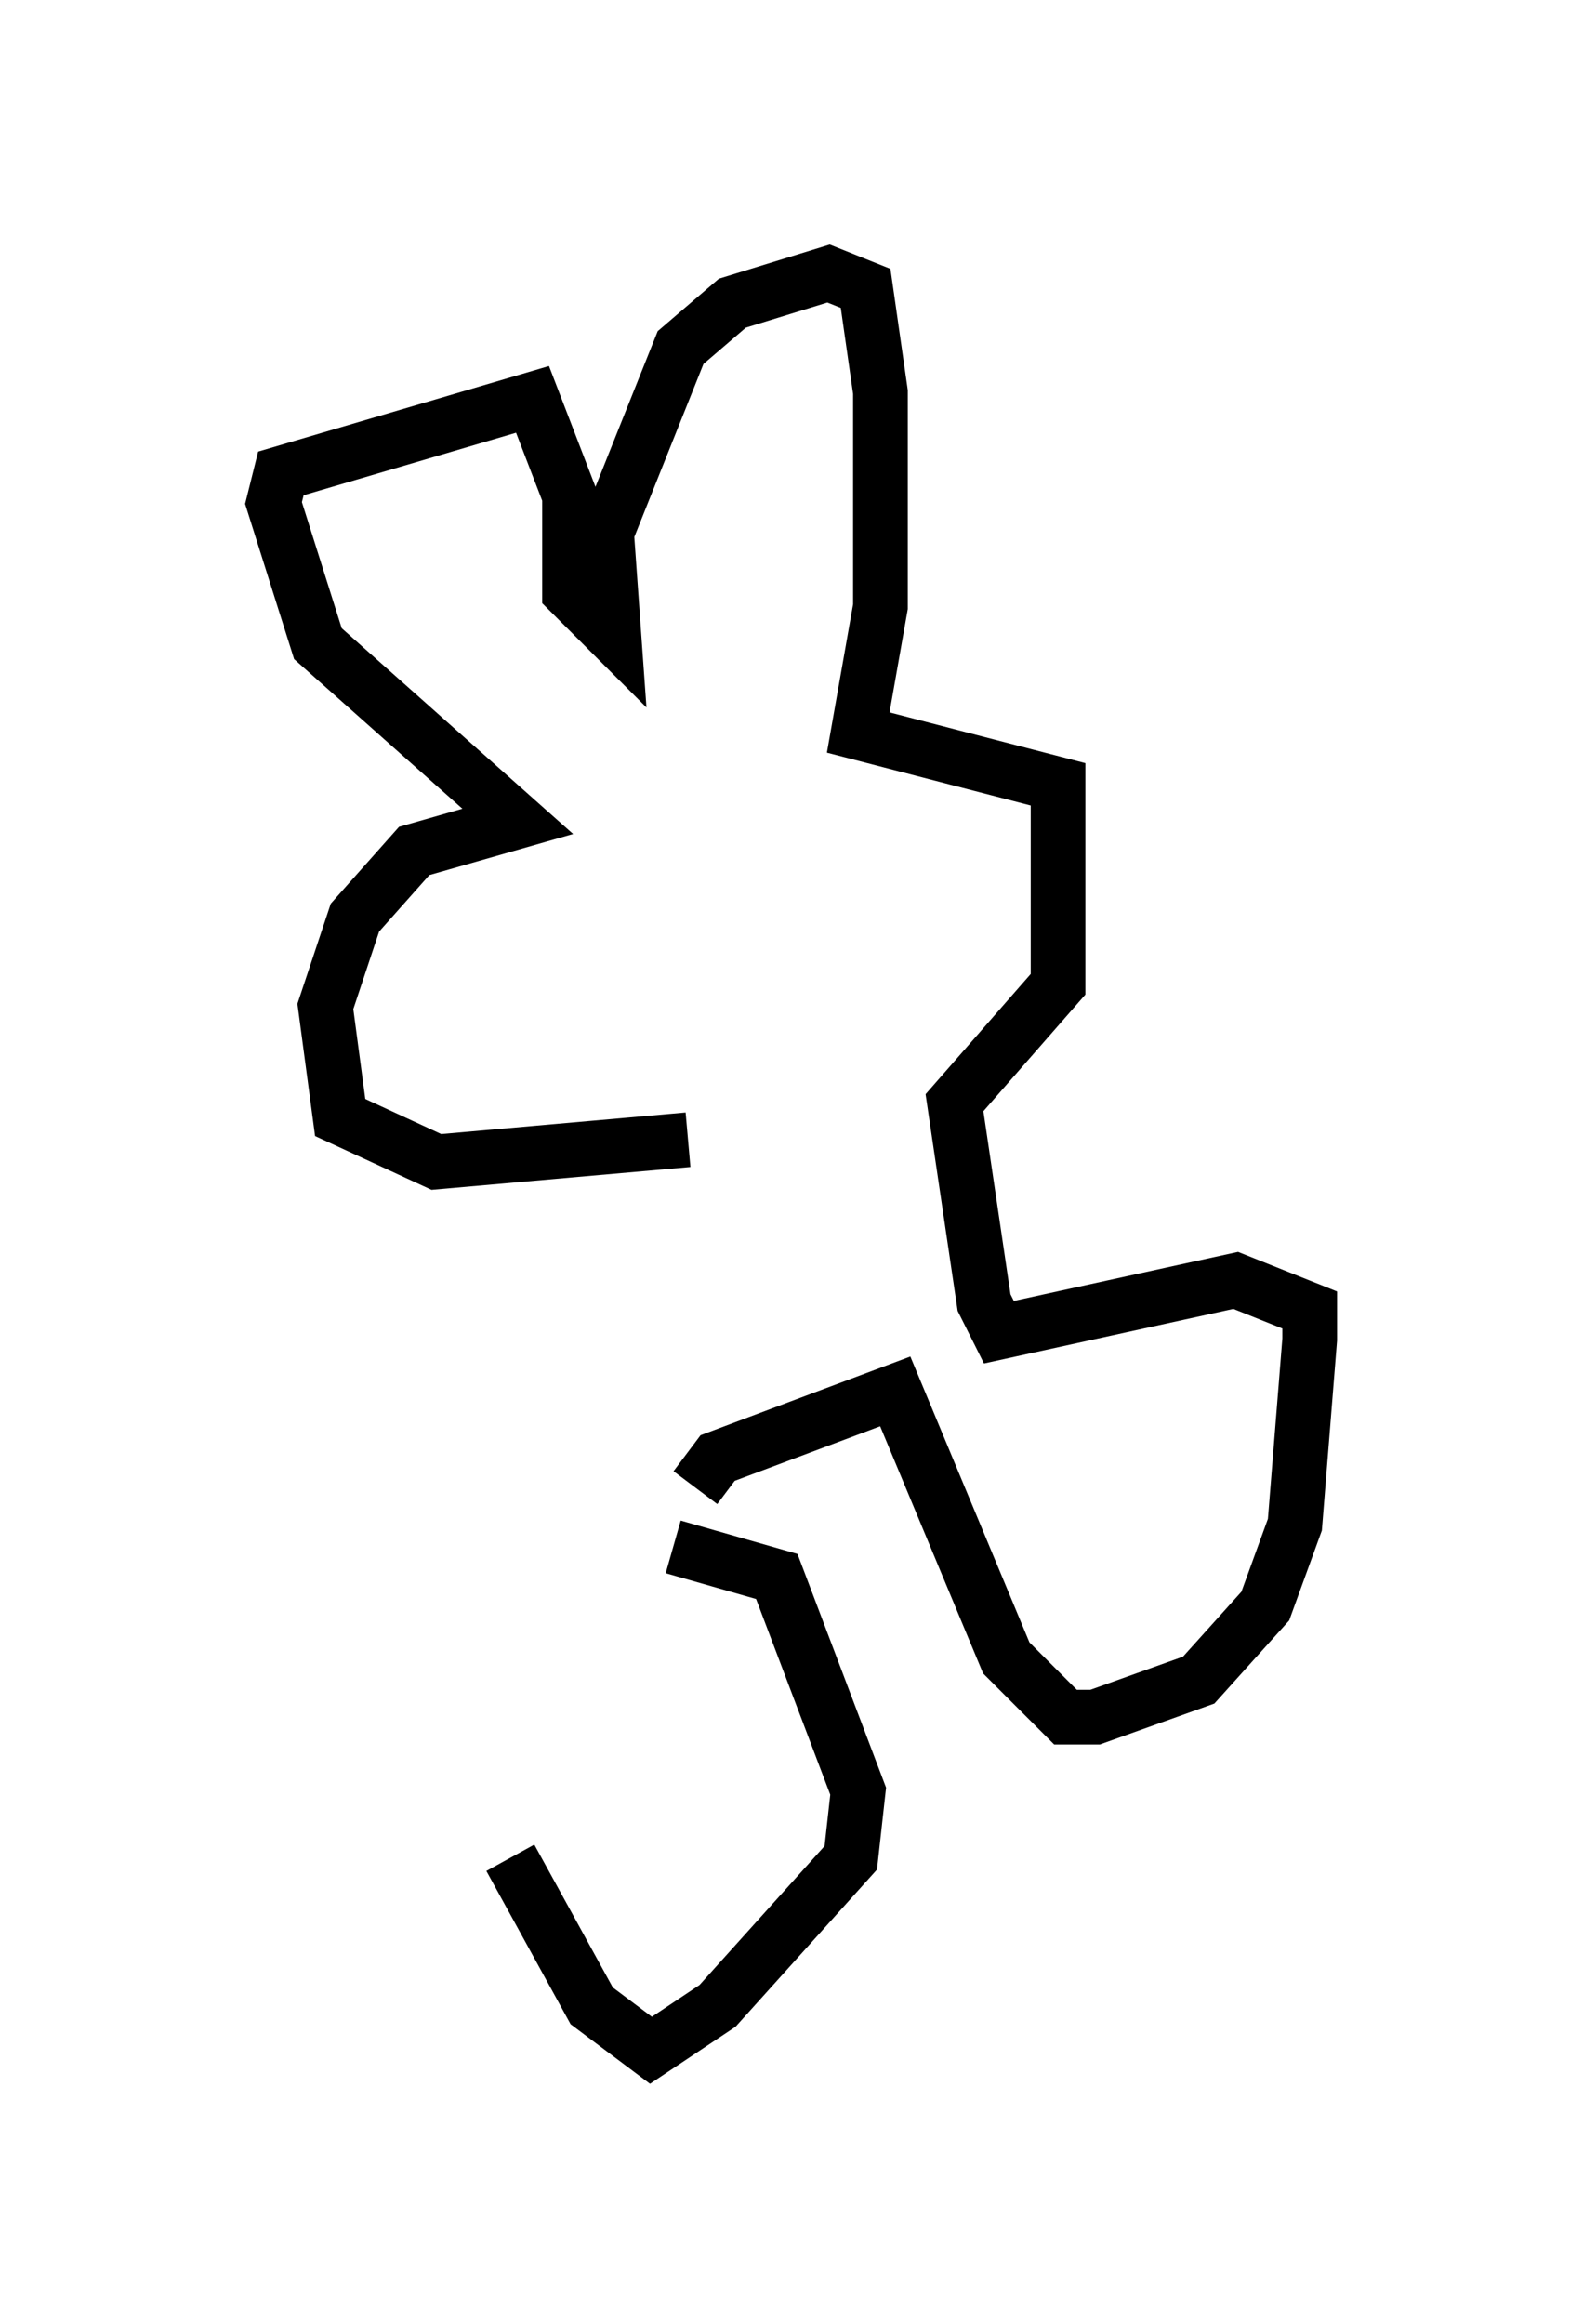 <?xml version="1.0" encoding="utf-8" ?>
<svg baseProfile="full" height="42.476" version="1.1" width="28.944" xmlns="http://www.w3.org/2000/svg" xmlns:ev="http://www.w3.org/2001/xml-events" xmlns:xlink="http://www.w3.org/1999/xlink"><defs /><rect fill="white" height="42.476" width="28.944" x="0" y="0" /><path d="M8.654, 31.657 m0.677, 2.3 l1.488, 2.706 1.083, 0.812 l1.218, -0.812 2.436, -2.706 l0.135, -1.218 -1.488, -3.924 l-1.894, -0.541 m0.406, -1.083 l0.406, -0.541 3.248, -1.218 l2.03, 4.871 1.083, 1.083 l0.541, 0.0 1.894, -0.677 l1.218, -1.353 0.541, -1.488 l0.271, -3.383 0.0, -0.541 l-1.353, -0.541 -4.33, 0.947 l-0.271, -0.541 -0.541, -3.654 l1.894, -2.165 0.0, -3.654 l-3.654, -0.947 0.406, -2.3 l0.0, -3.924 -0.271, -1.894 l-0.677, -0.271 -1.759, 0.541 l-0.947, 0.812 -1.353, 3.383 l0.135, 1.894 -0.812, -0.812 l0.0, -1.759 -0.677, -1.759 l-4.601, 1.353 -0.135, 0.541 l0.812, 2.571 3.654, 3.248 l-1.894, 0.541 -1.083, 1.218 l-0.541, 1.624 0.271, 2.03 l1.759, 0.812 4.601, -0.406 " fill="none" stroke="black" stroke-width="1" /></svg>
